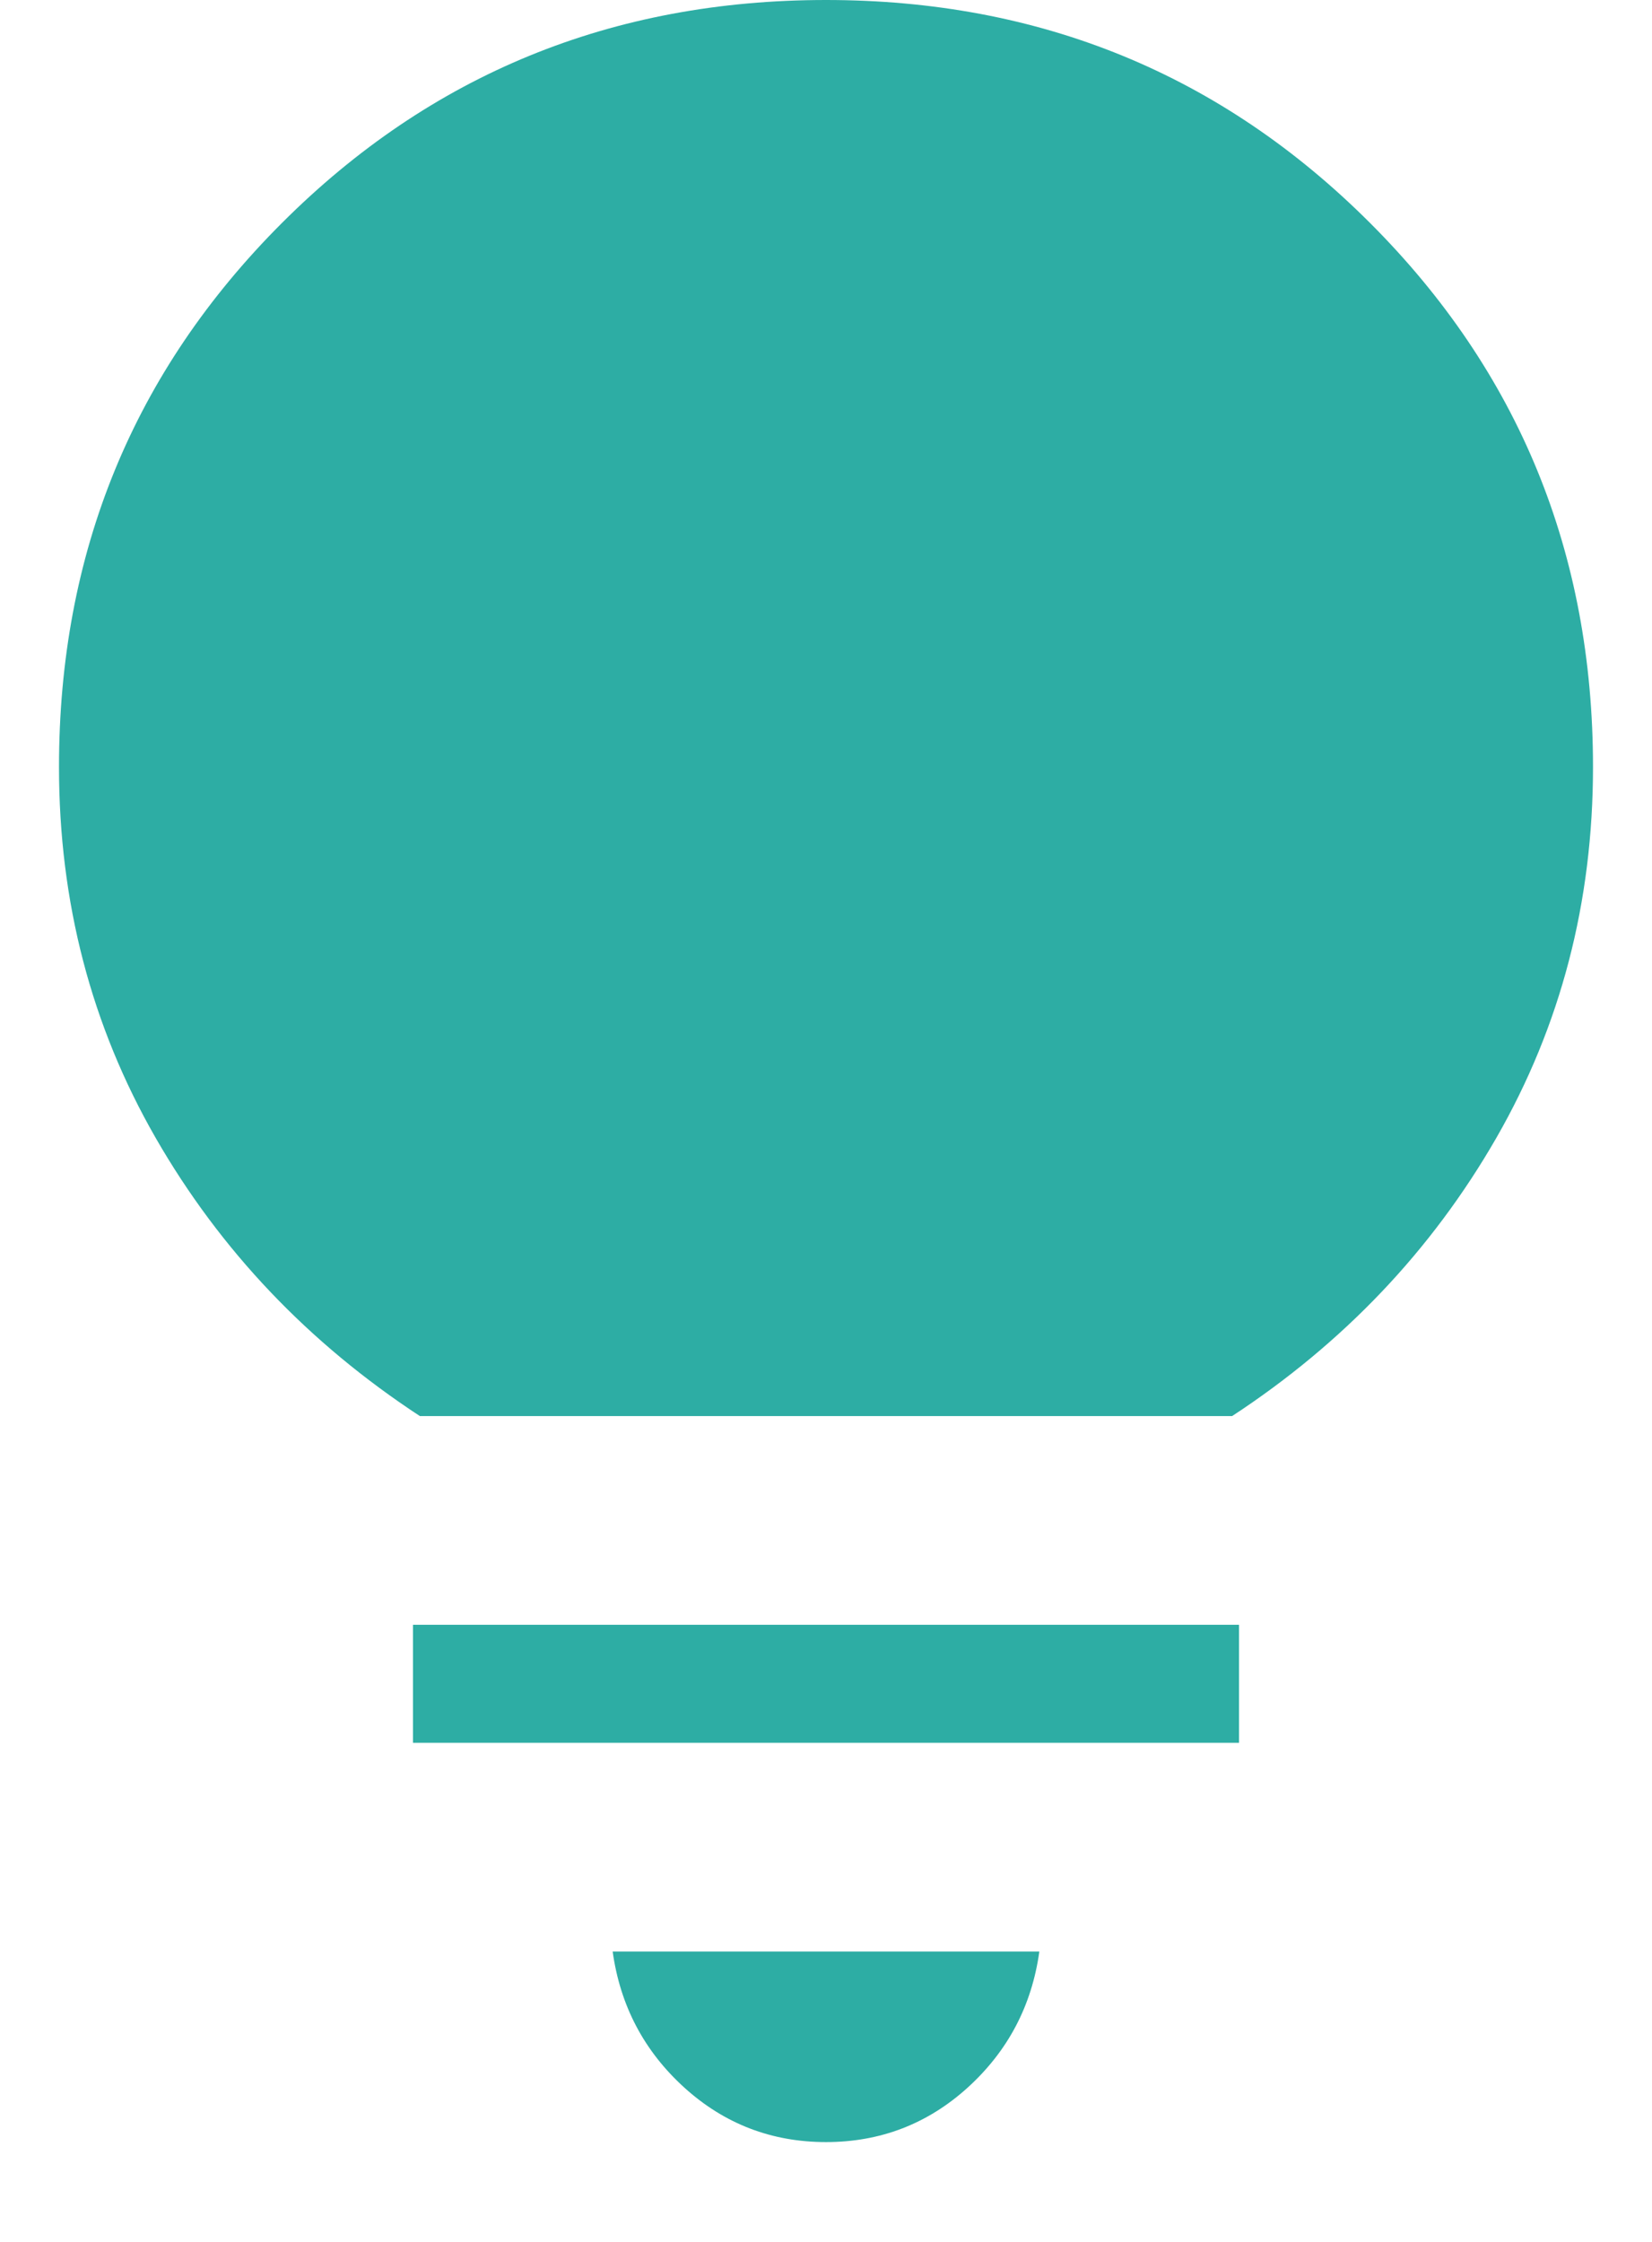 <svg width="14" height="19" viewBox="0 0 14 19" fill="none" xmlns="http://www.w3.org/2000/svg">
<path d="M7 18.154C6.54 18.154 6.139 18 5.799 17.692C5.459 17.383 5.256 16.999 5.192 16.539H8.808C8.744 16.999 8.541 17.383 8.201 17.692C7.861 18 7.46 18.154 7 18.154ZM3.5 14.77V13.77H10.5V14.77H3.5ZM3.558 12.001C2.613 11.381 1.867 10.596 1.32 9.645C0.773 8.693 0.5 7.645 0.5 6.5C0.5 4.686 1.13 3.149 2.389 1.89C3.649 0.63 5.186 0 7 0C8.814 0 10.351 0.63 11.611 1.89C12.87 3.149 13.5 4.686 13.5 6.5C13.5 7.645 13.227 8.693 12.68 9.645C12.133 10.596 11.387 11.381 10.442 12.001H3.558Z" fill="#2DADA4"/>
</svg>
